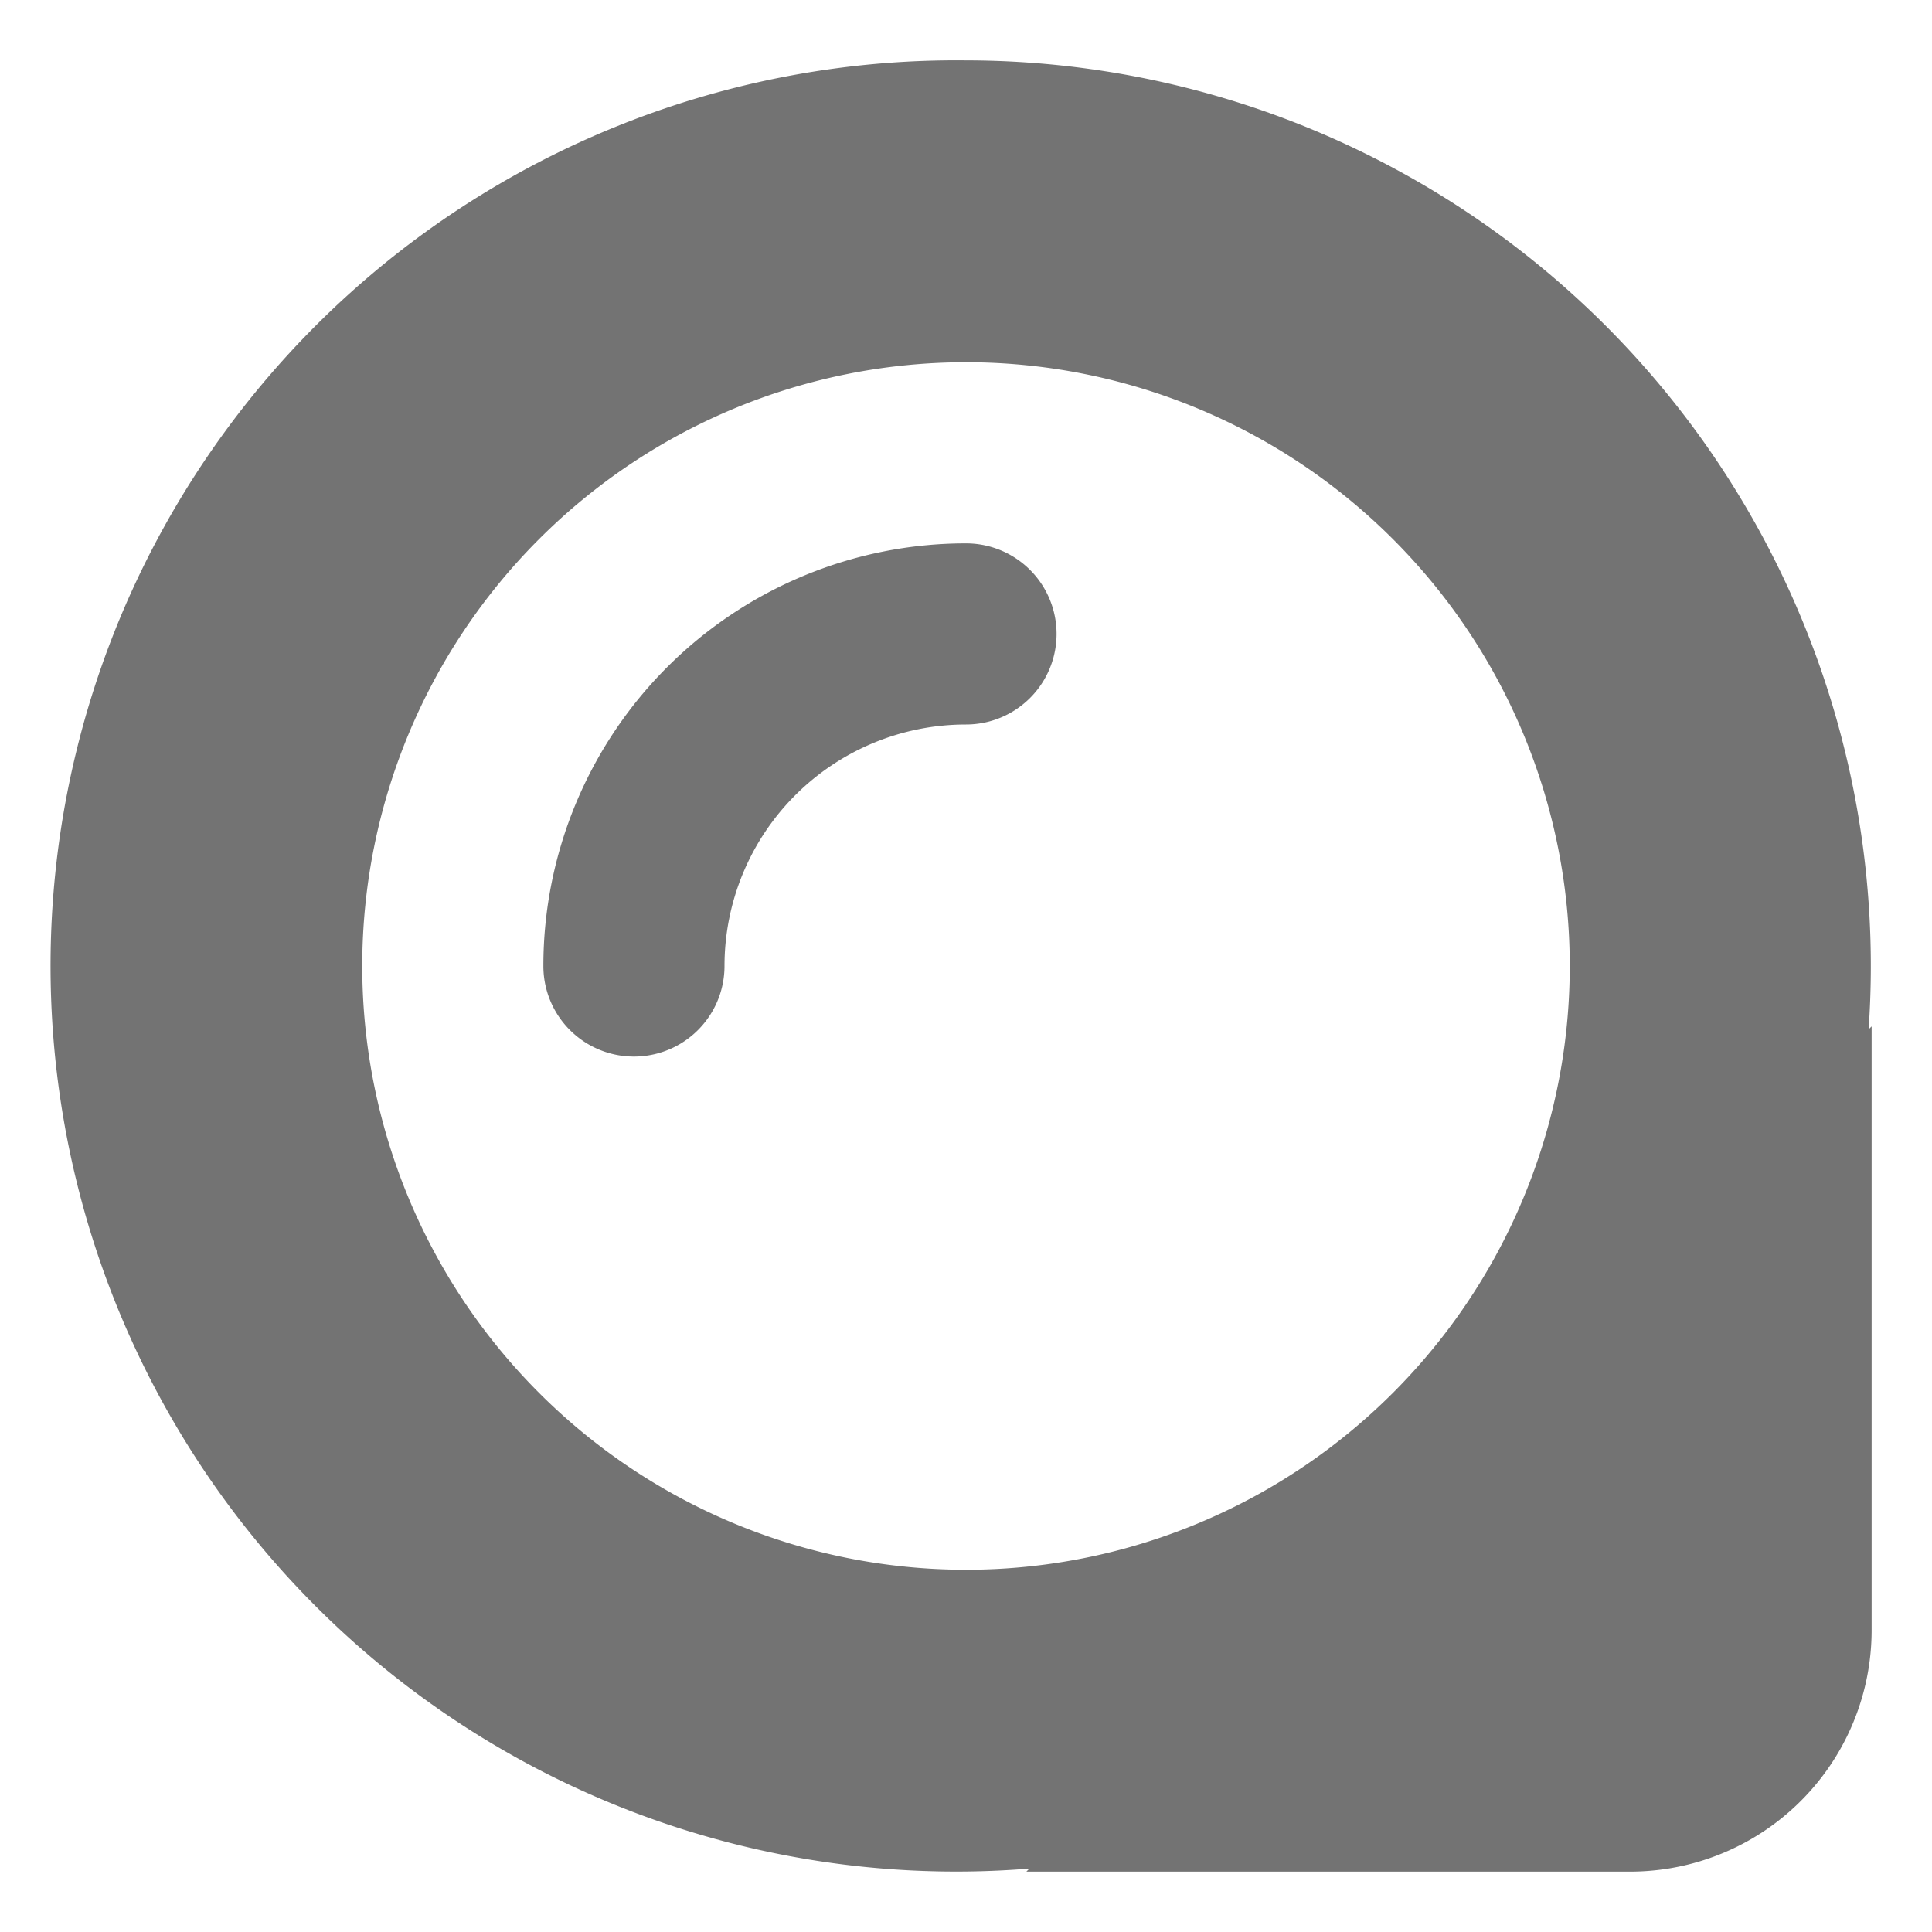 <svg id="Layer_2" data-name="Layer 2" xmlns="http://www.w3.org/2000/svg" viewBox="0 0 32 32"><defs><style>.cls-1{fill:#737373;}</style></defs><title>loupe</title><path class="cls-1" d="M16,9a7,7,0,0,0-7,7,1.5,1.5,0,1,0,3,0,4,4,0,0,1,4-4,1.5,1.5,0,1,0,0-3Zm0-8a15,15,0,1,0,1.05,29.95L17,31H27a4,4,0,0,0,4-4V17l-.05.05A15,15,0,0,0,16,1Zm0,25A10,10,0,1,1,26,16,10,10,0,0,1,16,26Z"/></svg>